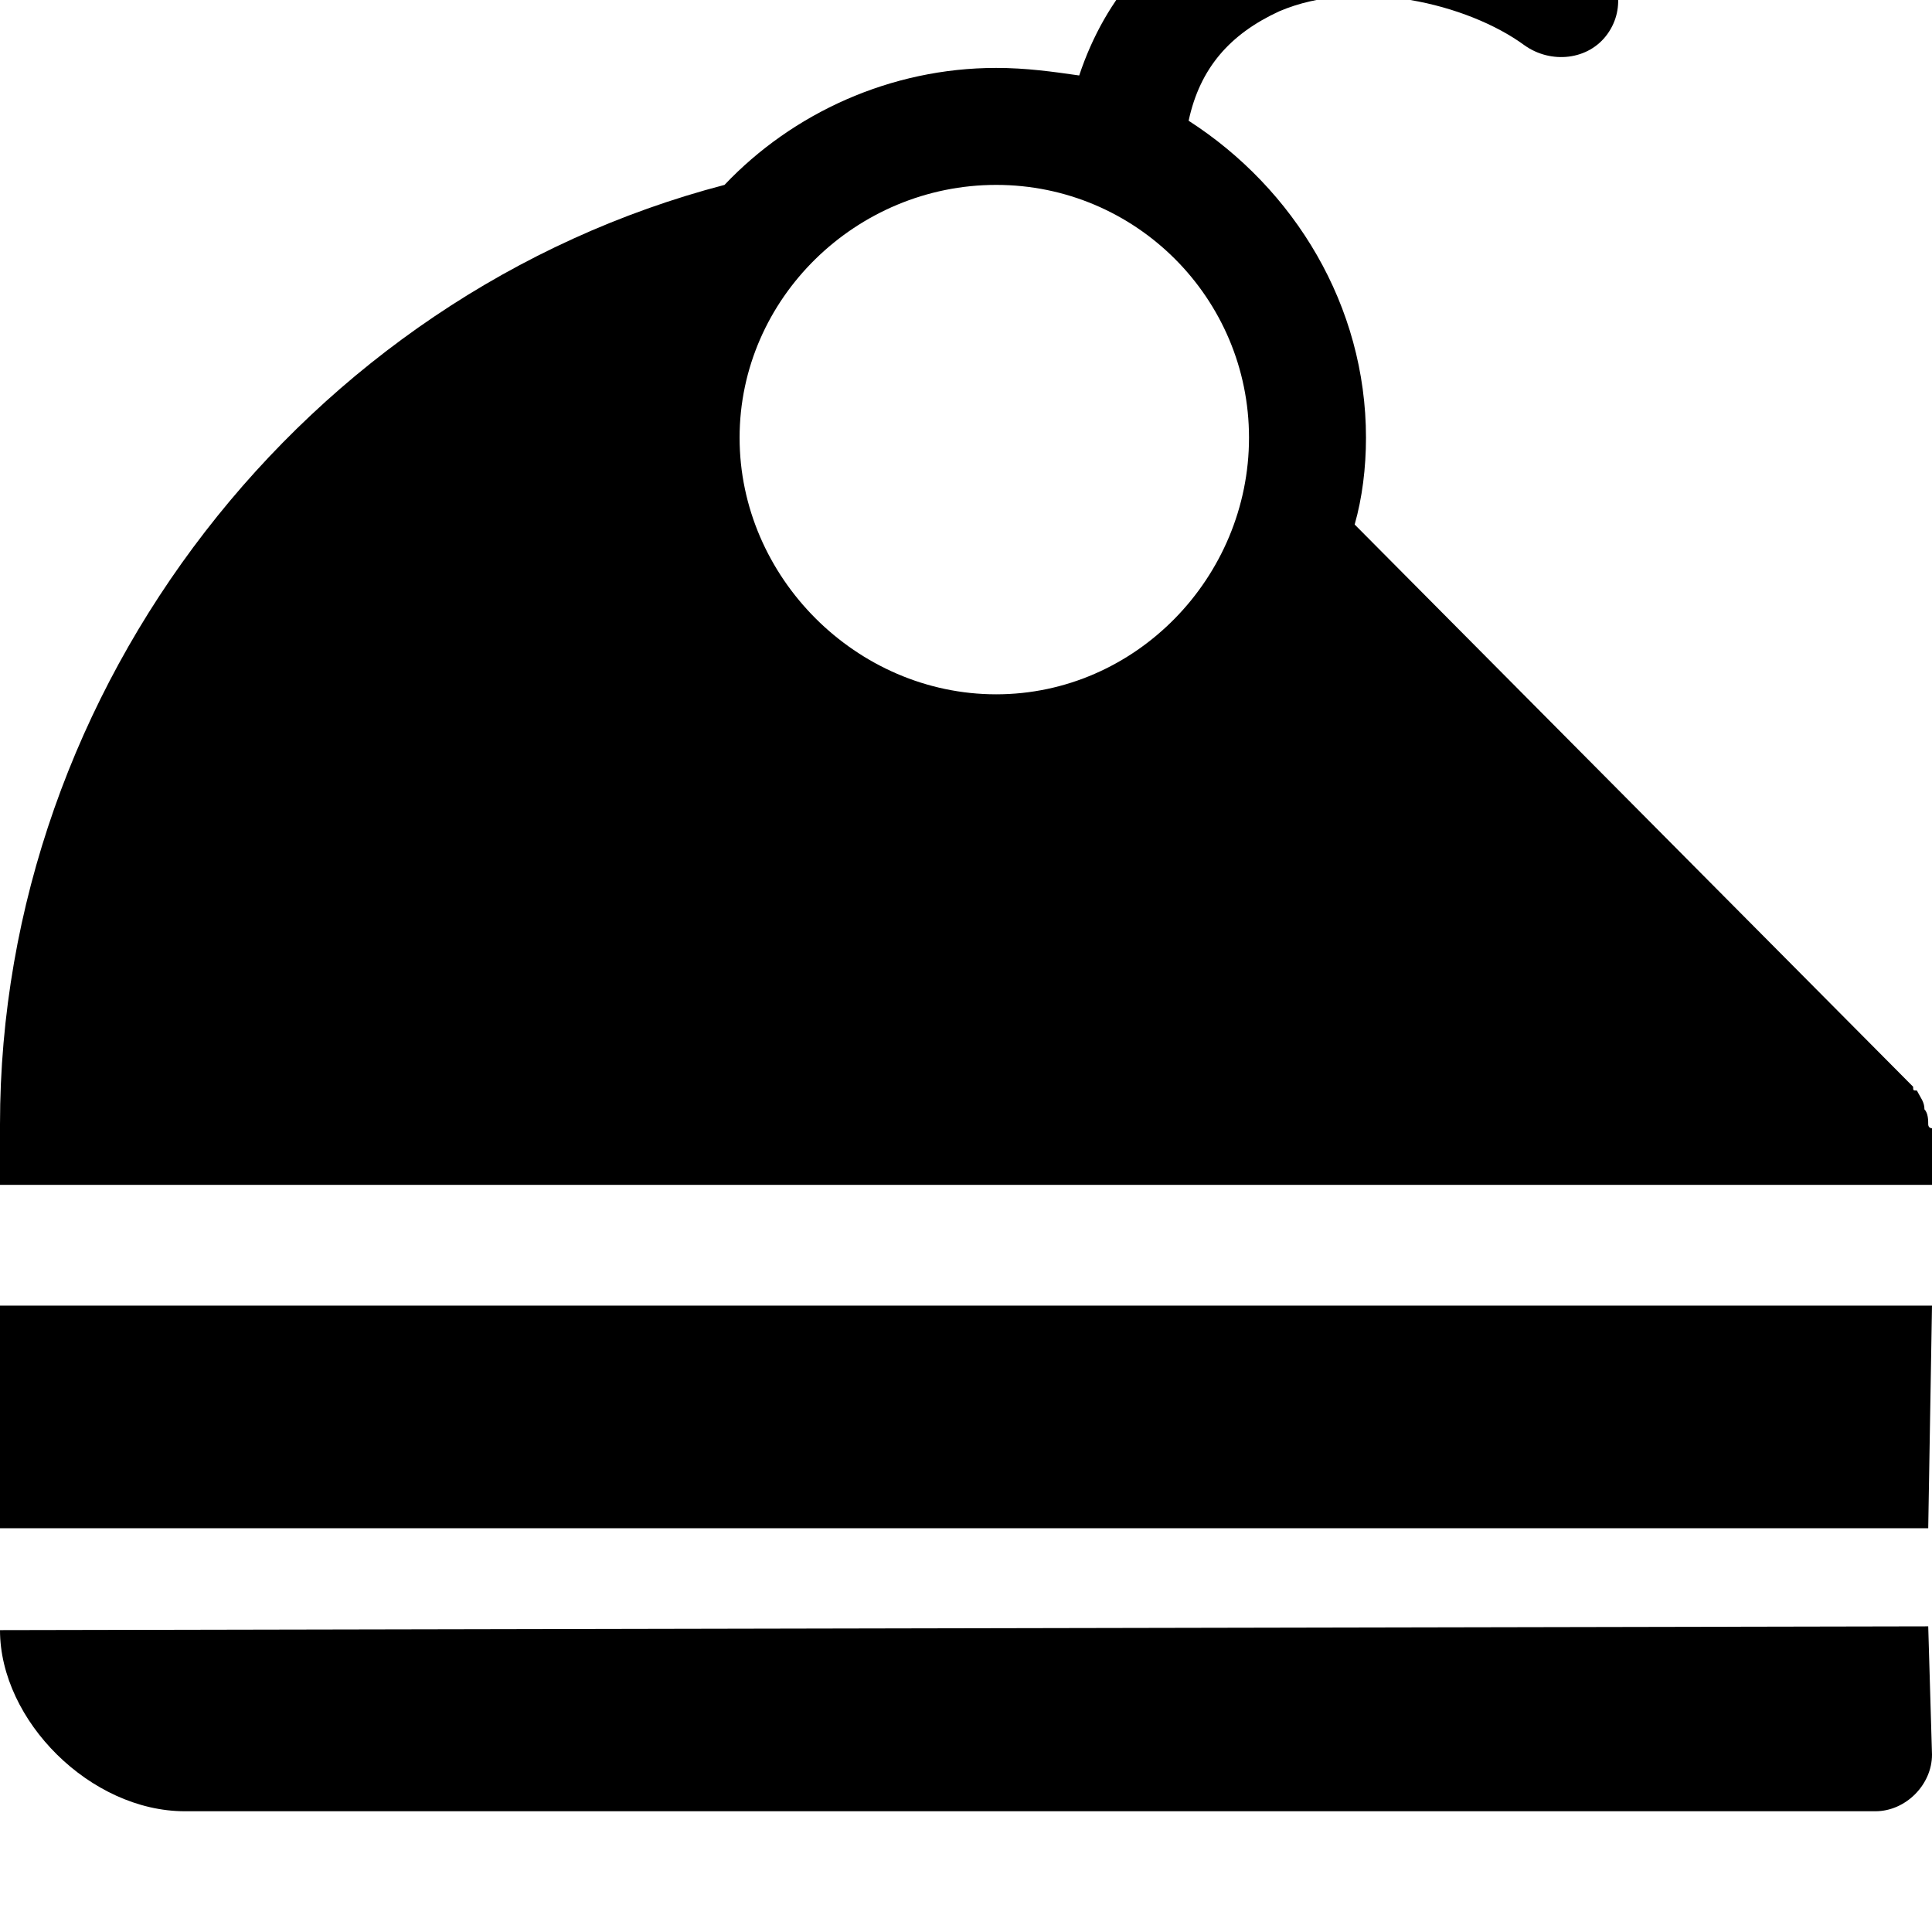<svg xmlns="http://www.w3.org/2000/svg" viewBox="0 0 512 512"><path d="M512 346h-512v59h511m0 26l-511 1c0 24 24 48 49 48h448c8 0 15-7 15-15m-1-167c0-1 0-3-1-4 0-2-1-3-2-5-1 0-1 0-1-1l-148-149c2-7 3-15 3-23 0-35-19-66-47-84 3-14 11-23 24-29 21-9 50-2 65 9 7 5 17 4 22-3s3-16-3-21c-23-17-63-27-96-13-20 8-34 24-41 45-7-1-14-2-22-2-28 0-54 12-72 31-111 29-192 133-192 249v16h512v-15c-1 0-1-1-1-1zm-247-114c-37 0-68-31-68-68s31-67 68-67 67 30 67 67-30 68-67 68z"/></svg>